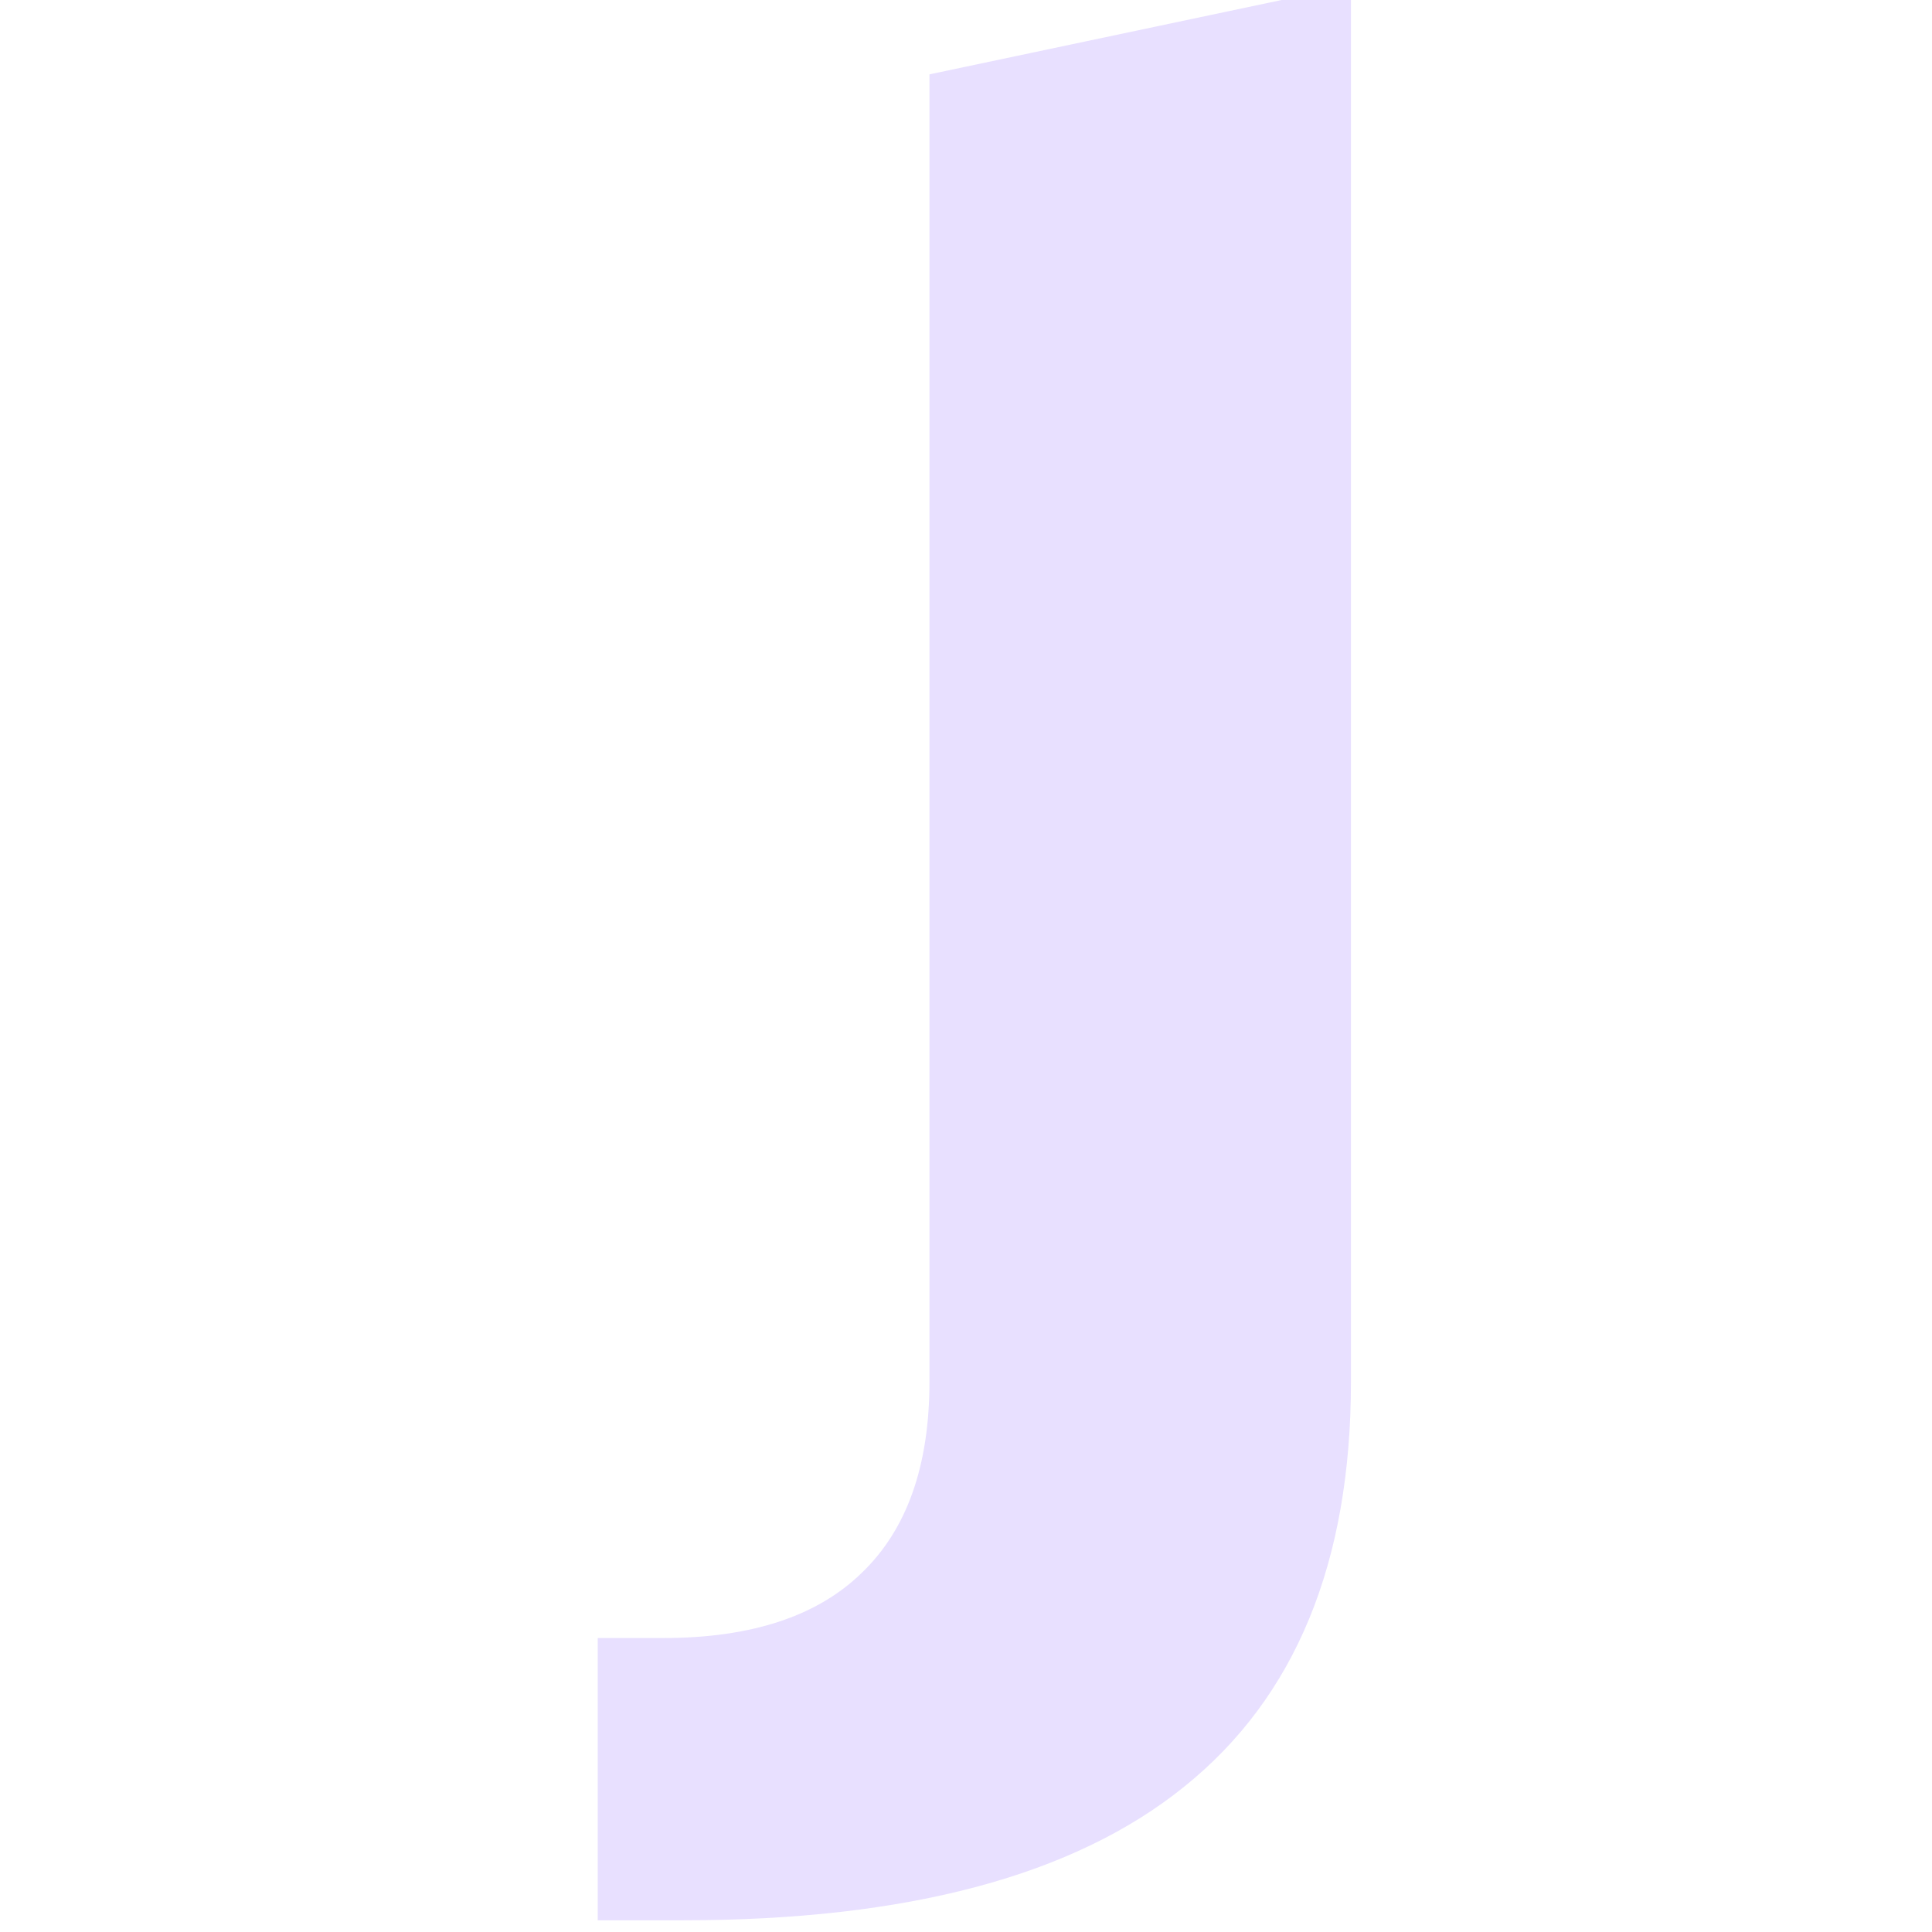 <svg height="16" width="16" xmlns="http://www.w3.org/2000/svg">
  <path d="m102.747 269.31-11.873 2.507v-39.339c0-5.082 1.563-8.88 4.688-11.394 3.104-2.514 7.813-3.771 14.124-3.771h2.405v7.951h-1.85c-2.467 0-4.328.61-5.582 1.831-1.275 1.22-1.912 3.015-1.912 5.383z" fill="#e6ddff" opacity=".9" transform="matrix(-.294 0 0 -.294 37.905 79.793)"/>
</svg>

